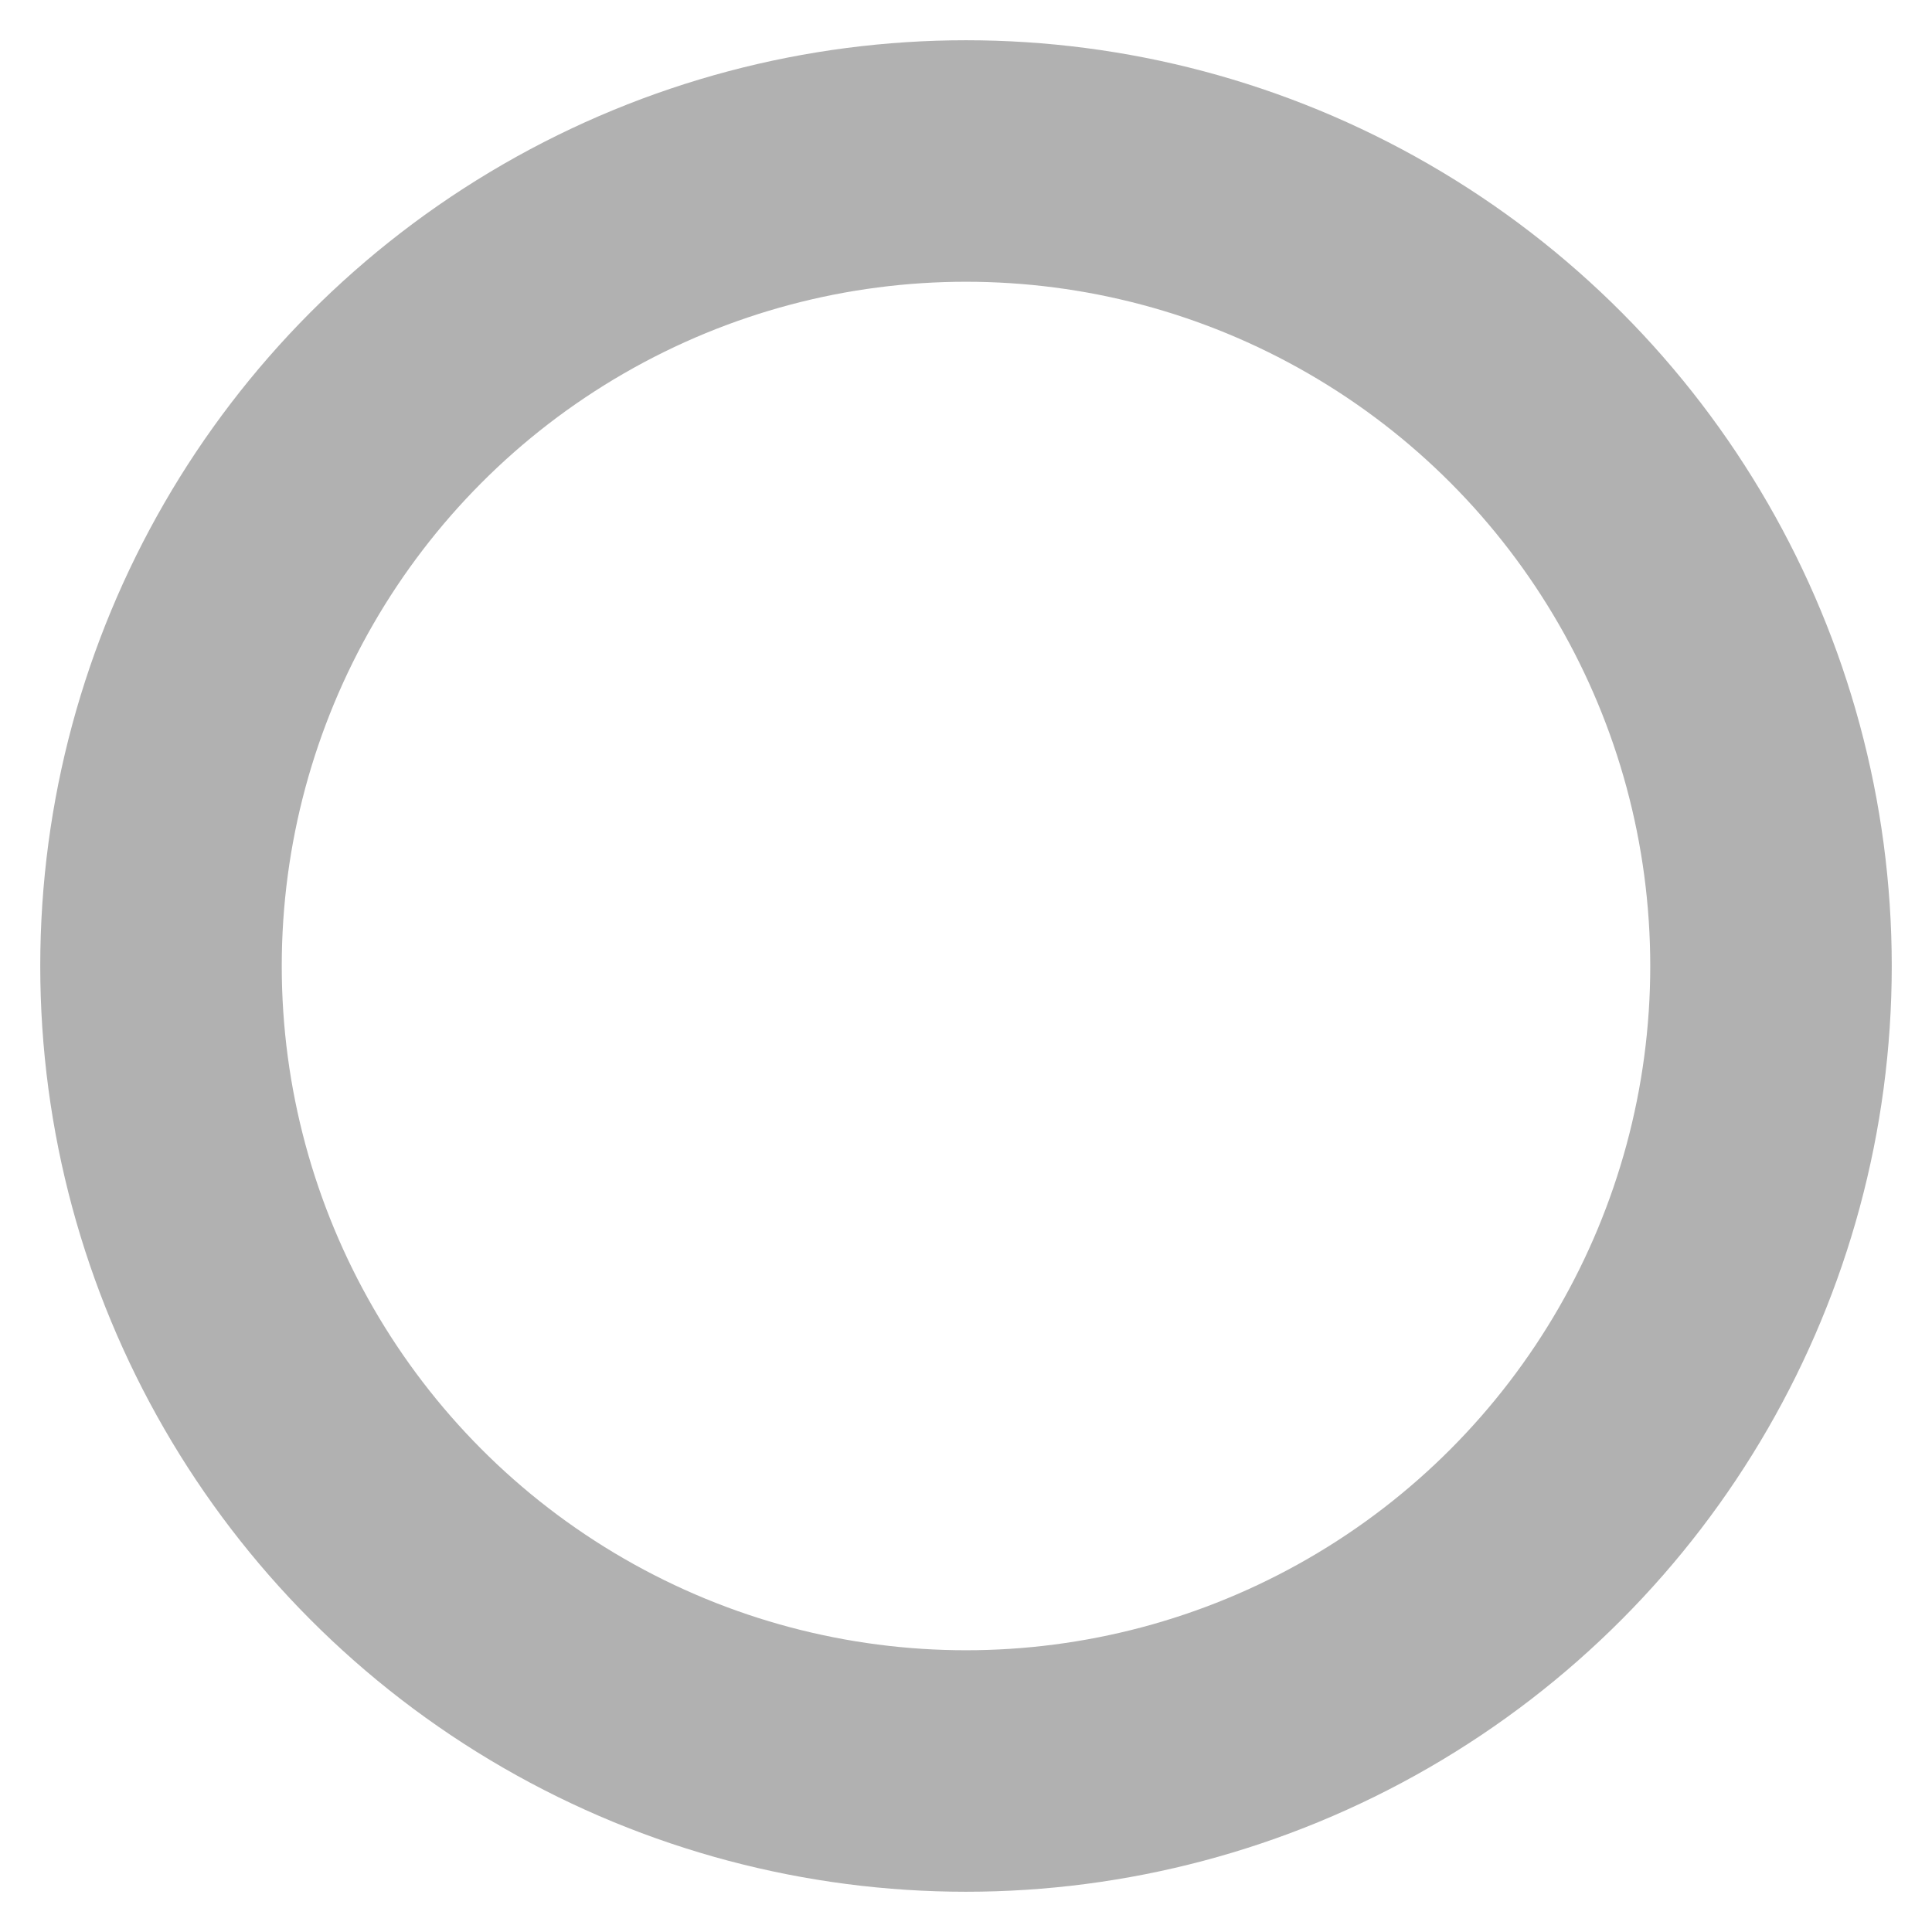 <!-- -*- coding: utf-8 -*- -->

<!-- Copyright 2019 Julian Betz
   -
   - Licensed under the Apache License, Version 2.0 (the "License");
   - you may not use this file except in compliance with the License.
   - You may obtain a copy of the License at
   -
   -      http://www.apache.org/licenses/LICENSE-2.0
   -
   - Unless required by applicable law or agreed to in writing, software
   - distributed under the License is distributed on an "AS IS" BASIS, WITHOUT
   - WARRANTIES OR CONDITIONS OF ANY KIND, either express or implied.
   - See the License for the specific language governing permissions and
   - limitations under the License. -->


<svg xmlns="http://www.w3.org/2000/svg" width="48" height="48">
  <circle cx="24" cy="24" r="20" stroke-width="6" stroke="#b1b1b1"
          fill-opacity="0"/>
</svg>
